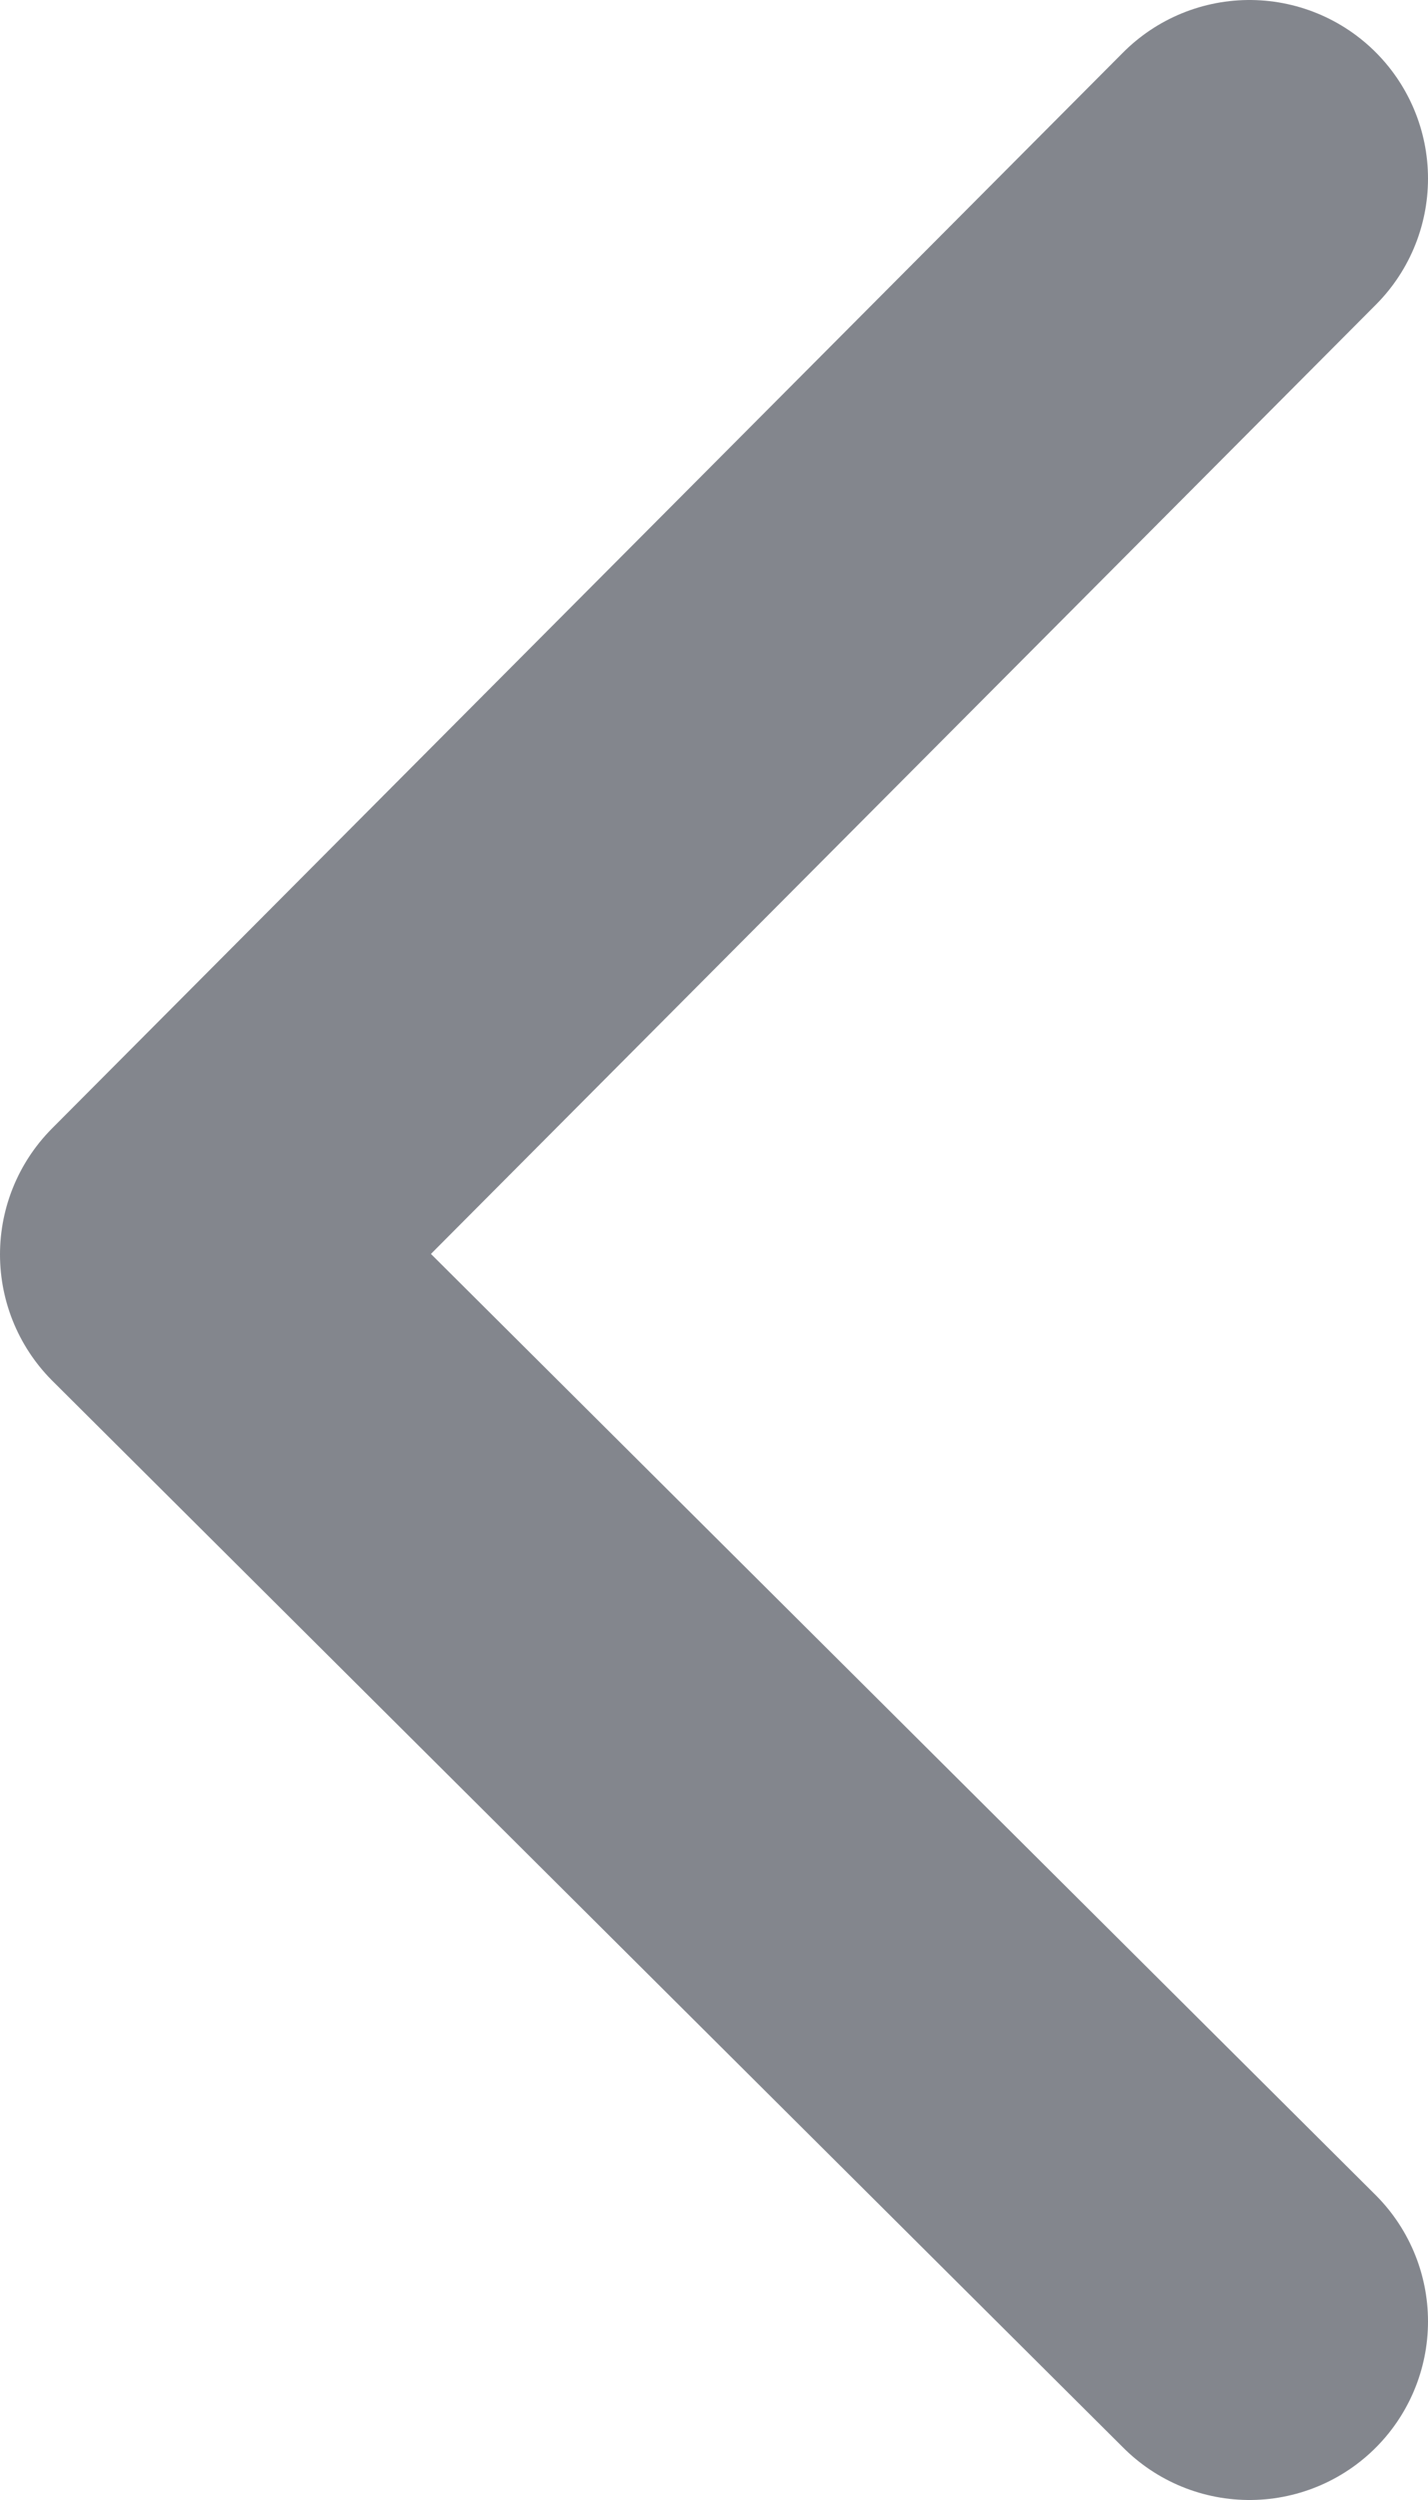 <svg width="8" height="14" viewBox="0 0 8 14" fill="none" xmlns="http://www.w3.org/2000/svg">
<path d="M7 1L1 7.025L7 13" stroke="#83868D" stroke-width="2" stroke-linecap="round" stroke-linejoin="round"/>
</svg>
